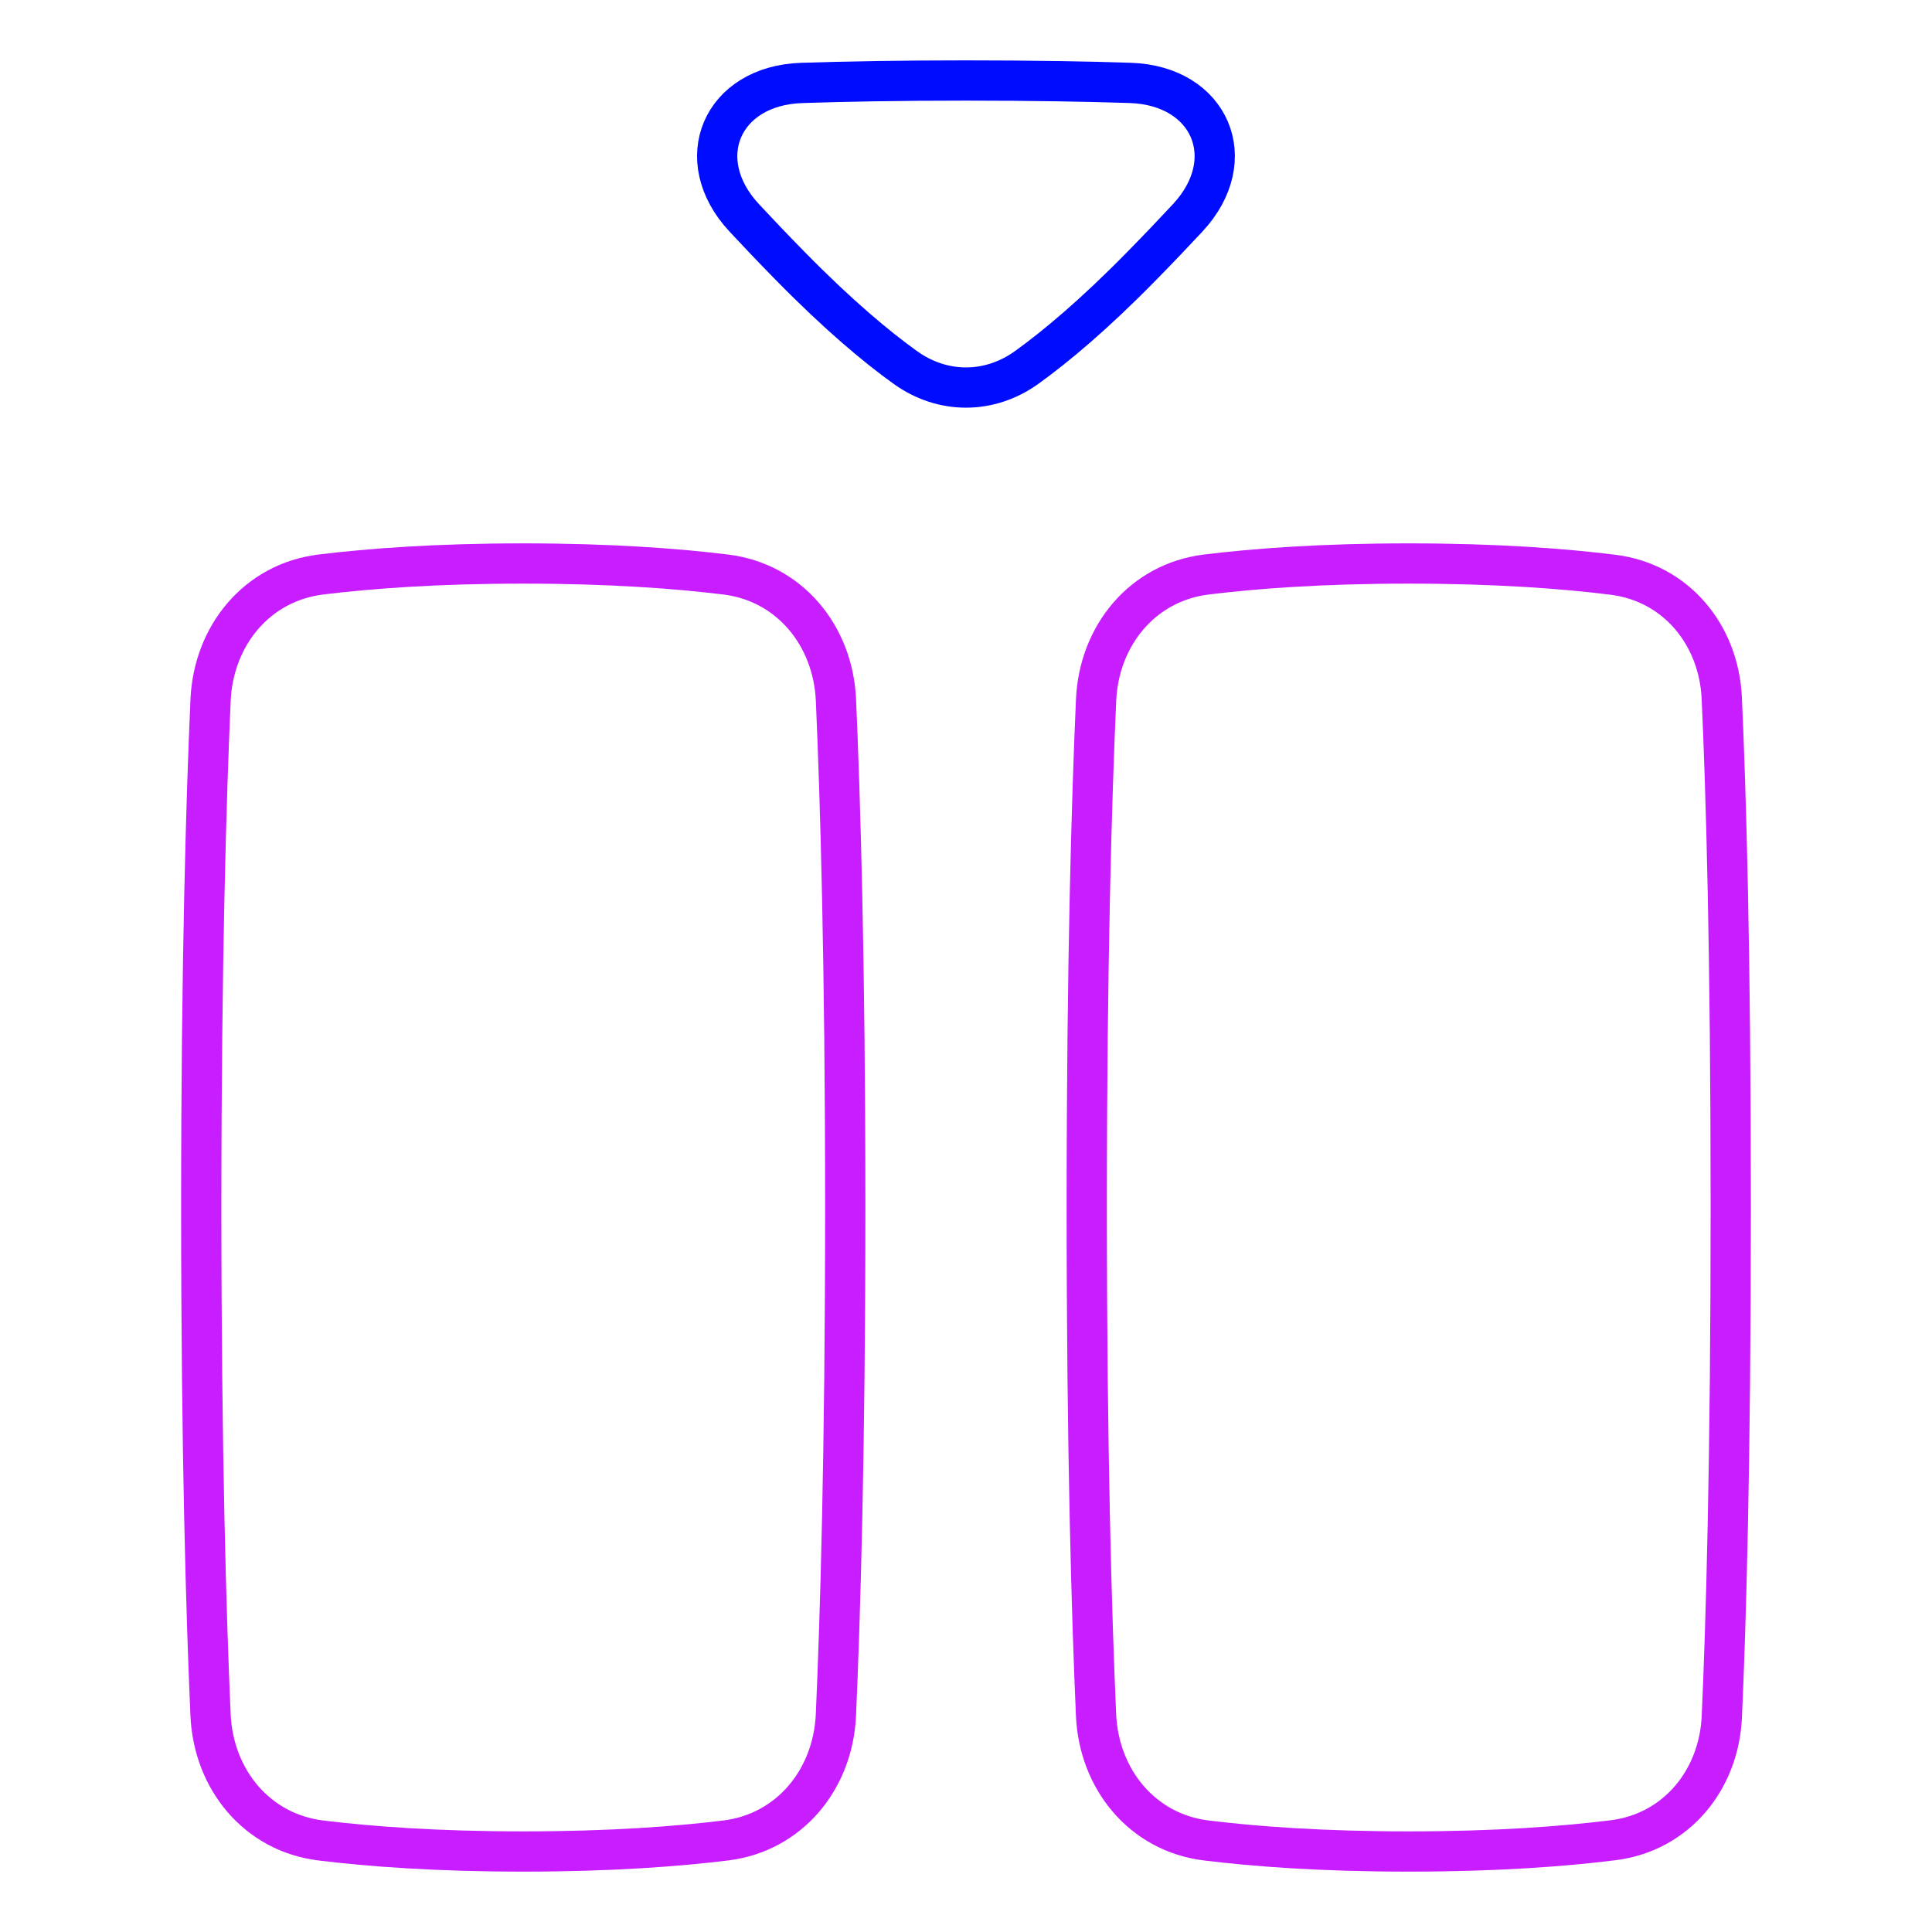 <svg xmlns="http://www.w3.org/2000/svg" fill="none" viewBox="0 0 48 48" id="Insert-Column--Streamline-Plump-Neon">
  <desc>
    Insert Column Streamline Icon: https://streamlinehq.com
  </desc>
  <g id="insert-column">
    <path id="Vector" stroke="#c71dff" stroke-linejoin="round" d="M5.231 42.608c0.071 1.599 1.15 2.923 2.738 3.118C9.181 45.875 10.84 46 13 46c2.16 0 3.82 -0.125 5.03 -0.274 1.588 -0.195 2.667 -1.52 2.738 -3.118C20.875 40.21 21 36.103 21 30s-0.125 -10.21 -0.231 -12.608c-0.071 -1.599 -1.15 -2.923 -2.738 -3.118C16.82 14.125 15.16 14 13 14c-2.16 0 -3.819 0.125 -5.03 0.274 -1.588 0.195 -2.667 1.52 -2.738 3.118C5.125 19.79 5 23.897 5 30s0.125 10.21 0.231 12.608Z" stroke-width="1"></path>
    <path id="Vector_2" stroke="#c71dff" stroke-linejoin="round" d="M27.231 42.608c0.071 1.599 1.15 2.923 2.738 3.118C31.18 45.875 32.84 46 35 46c2.188 0 3.863 -0.128 5.078 -0.28 1.564 -0.195 2.628 -1.491 2.7 -3.065C42.882 40.358 43 36.358 43 30c0 -6.358 -0.118 -10.357 -0.223 -12.655 -0.072 -1.575 -1.136 -2.87 -2.7 -3.065C38.863 14.128 37.188 14 35 14c-2.16 0 -3.82 0.125 -5.03 0.274 -1.588 0.195 -2.667 1.52 -2.738 3.118C27.125 19.79 27 23.897 27 30s0.125 10.21 0.231 12.608Z" stroke-width="1"></path>
    <path id="Vector_3" stroke="#000cfe" stroke-linecap="round" stroke-linejoin="round" d="M19.911 2.061c-1.977 0.068 -2.77 1.898 -1.424 3.348 0.339 0.365 0.72 0.765 1.149 1.202 1.199 1.222 2.15 2.012 2.855 2.518 0.926 0.666 2.091 0.666 3.017 0 0.705 -0.507 1.657 -1.297 2.855 -2.519 0.429 -0.437 0.81 -0.837 1.148 -1.201 1.346 -1.45 0.554 -3.281 -1.424 -3.349C27.018 2.025 25.676 2 24 2c-1.677 0 -3.019 0.025 -4.089 0.061Z" stroke-width="1"></path>
  </g>
</svg>